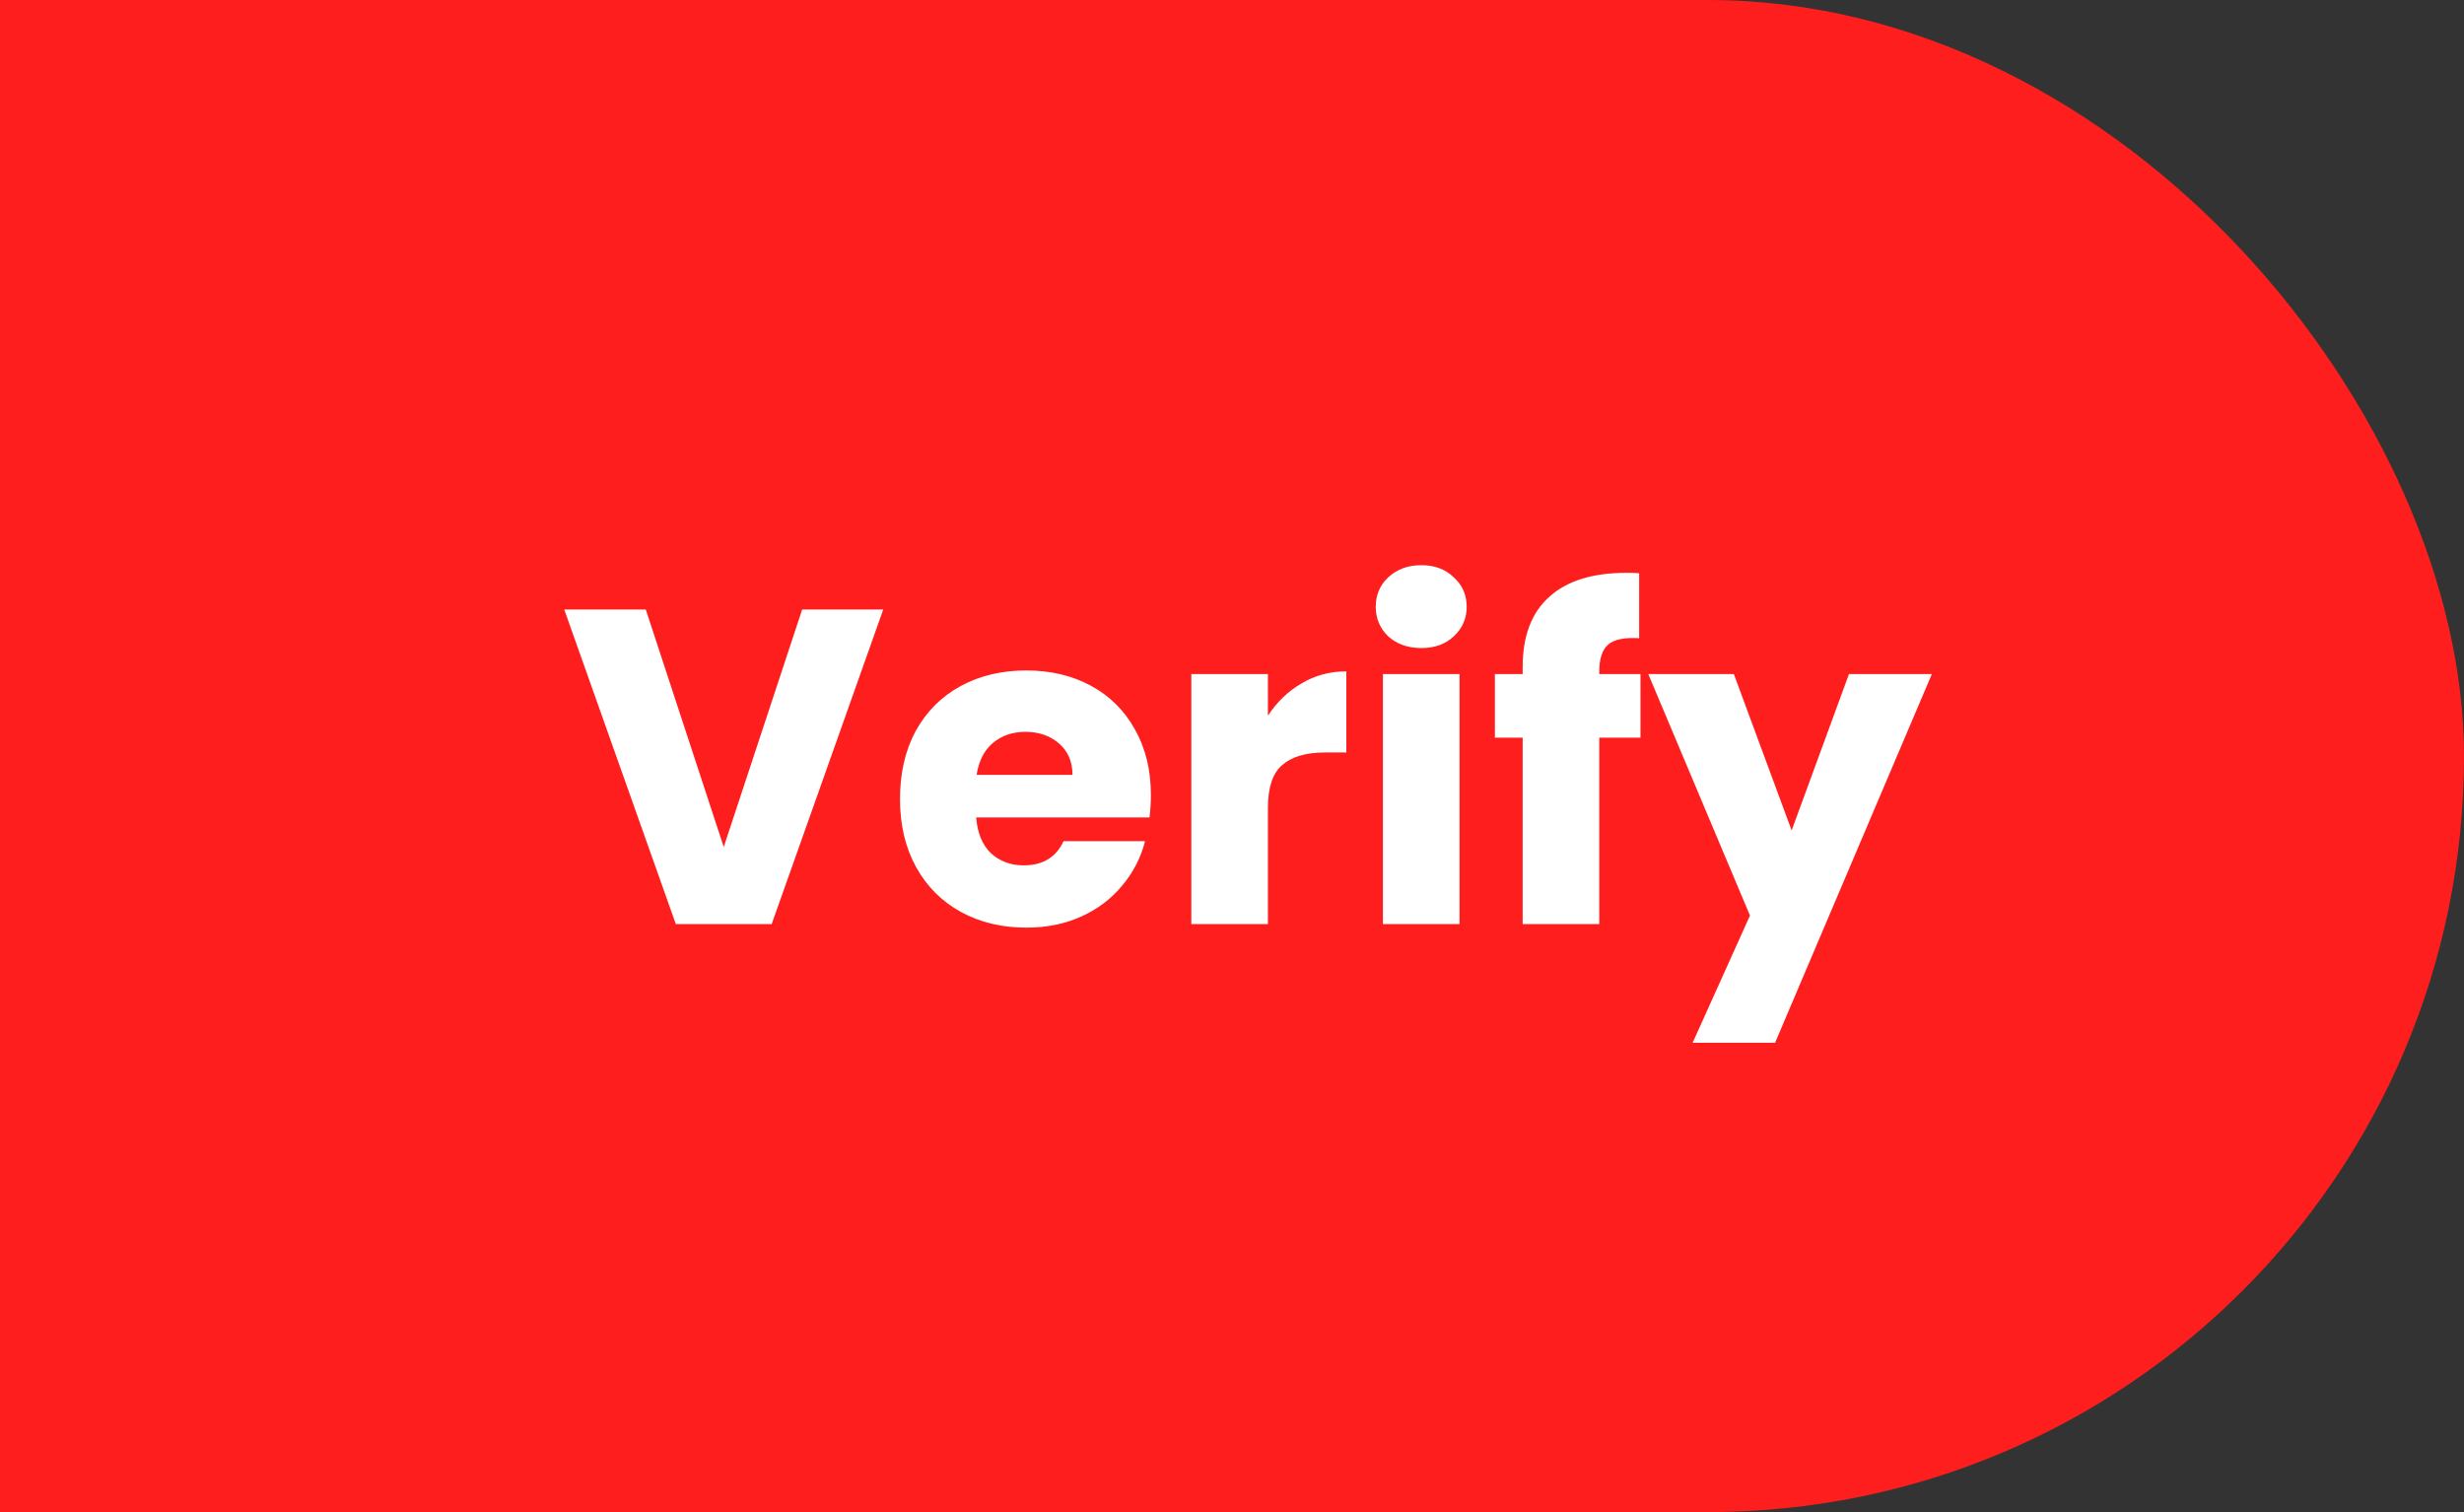 <svg width="88" height="54" viewBox="0 0 88 54" fill="none" xmlns="http://www.w3.org/2000/svg">
<rect x="0" y="0" width="88" height="54" fill="#333333" stroke="none"/>
<rect x="10" width="78" height="54" rx="27" fill="#FF1E1E"/>
<rect width="40" height="54" fill="#FF1E1E"/>
<path d="M31.544 21.768L27.56 33H24.136L20.152 21.768H23.064L25.848 30.248L28.648 21.768H31.544ZM41.103 28.392C41.103 28.648 41.087 28.915 41.055 29.192H34.863C34.906 29.747 35.082 30.173 35.391 30.472C35.711 30.76 36.101 30.904 36.559 30.904C37.242 30.904 37.717 30.616 37.983 30.04H40.895C40.746 30.627 40.474 31.155 40.079 31.624C39.695 32.093 39.21 32.461 38.623 32.728C38.037 32.995 37.381 33.128 36.655 33.128C35.781 33.128 35.002 32.941 34.319 32.568C33.637 32.195 33.103 31.661 32.719 30.968C32.335 30.275 32.143 29.464 32.143 28.536C32.143 27.608 32.33 26.797 32.703 26.104C33.087 25.411 33.621 24.877 34.303 24.504C34.986 24.131 35.77 23.944 36.655 23.944C37.519 23.944 38.287 24.125 38.959 24.488C39.631 24.851 40.154 25.368 40.527 26.04C40.911 26.712 41.103 27.496 41.103 28.392ZM38.303 27.672C38.303 27.203 38.143 26.829 37.823 26.552C37.503 26.275 37.103 26.136 36.623 26.136C36.165 26.136 35.775 26.269 35.455 26.536C35.146 26.803 34.954 27.181 34.879 27.672H38.303ZM45.283 25.56C45.603 25.069 46.003 24.685 46.483 24.408C46.963 24.12 47.496 23.976 48.083 23.976V26.872H47.331C46.648 26.872 46.136 27.021 45.795 27.32C45.453 27.608 45.283 28.12 45.283 28.856V33H42.547V24.072H45.283V25.56ZM50.766 23.144C50.286 23.144 49.892 23.005 49.582 22.728C49.284 22.44 49.134 22.088 49.134 21.672C49.134 21.245 49.284 20.893 49.582 20.616C49.892 20.328 50.286 20.184 50.766 20.184C51.236 20.184 51.62 20.328 51.918 20.616C52.228 20.893 52.382 21.245 52.382 21.672C52.382 22.088 52.228 22.44 51.918 22.728C51.62 23.005 51.236 23.144 50.766 23.144ZM52.126 24.072V33H49.39V24.072H52.126ZM58.589 26.344H57.117V33H54.381V26.344H53.389V24.072H54.381V23.816C54.381 22.717 54.696 21.885 55.325 21.32C55.955 20.744 56.877 20.456 58.093 20.456C58.296 20.456 58.445 20.461 58.541 20.472V22.792C58.019 22.76 57.651 22.835 57.437 23.016C57.224 23.197 57.117 23.523 57.117 23.992V24.072H58.589V26.344ZM68.995 24.072L63.395 37.24H60.451L62.499 32.696L58.867 24.072H61.923L63.987 29.656L66.035 24.072H68.995Z" fill="white"/>
</svg>
